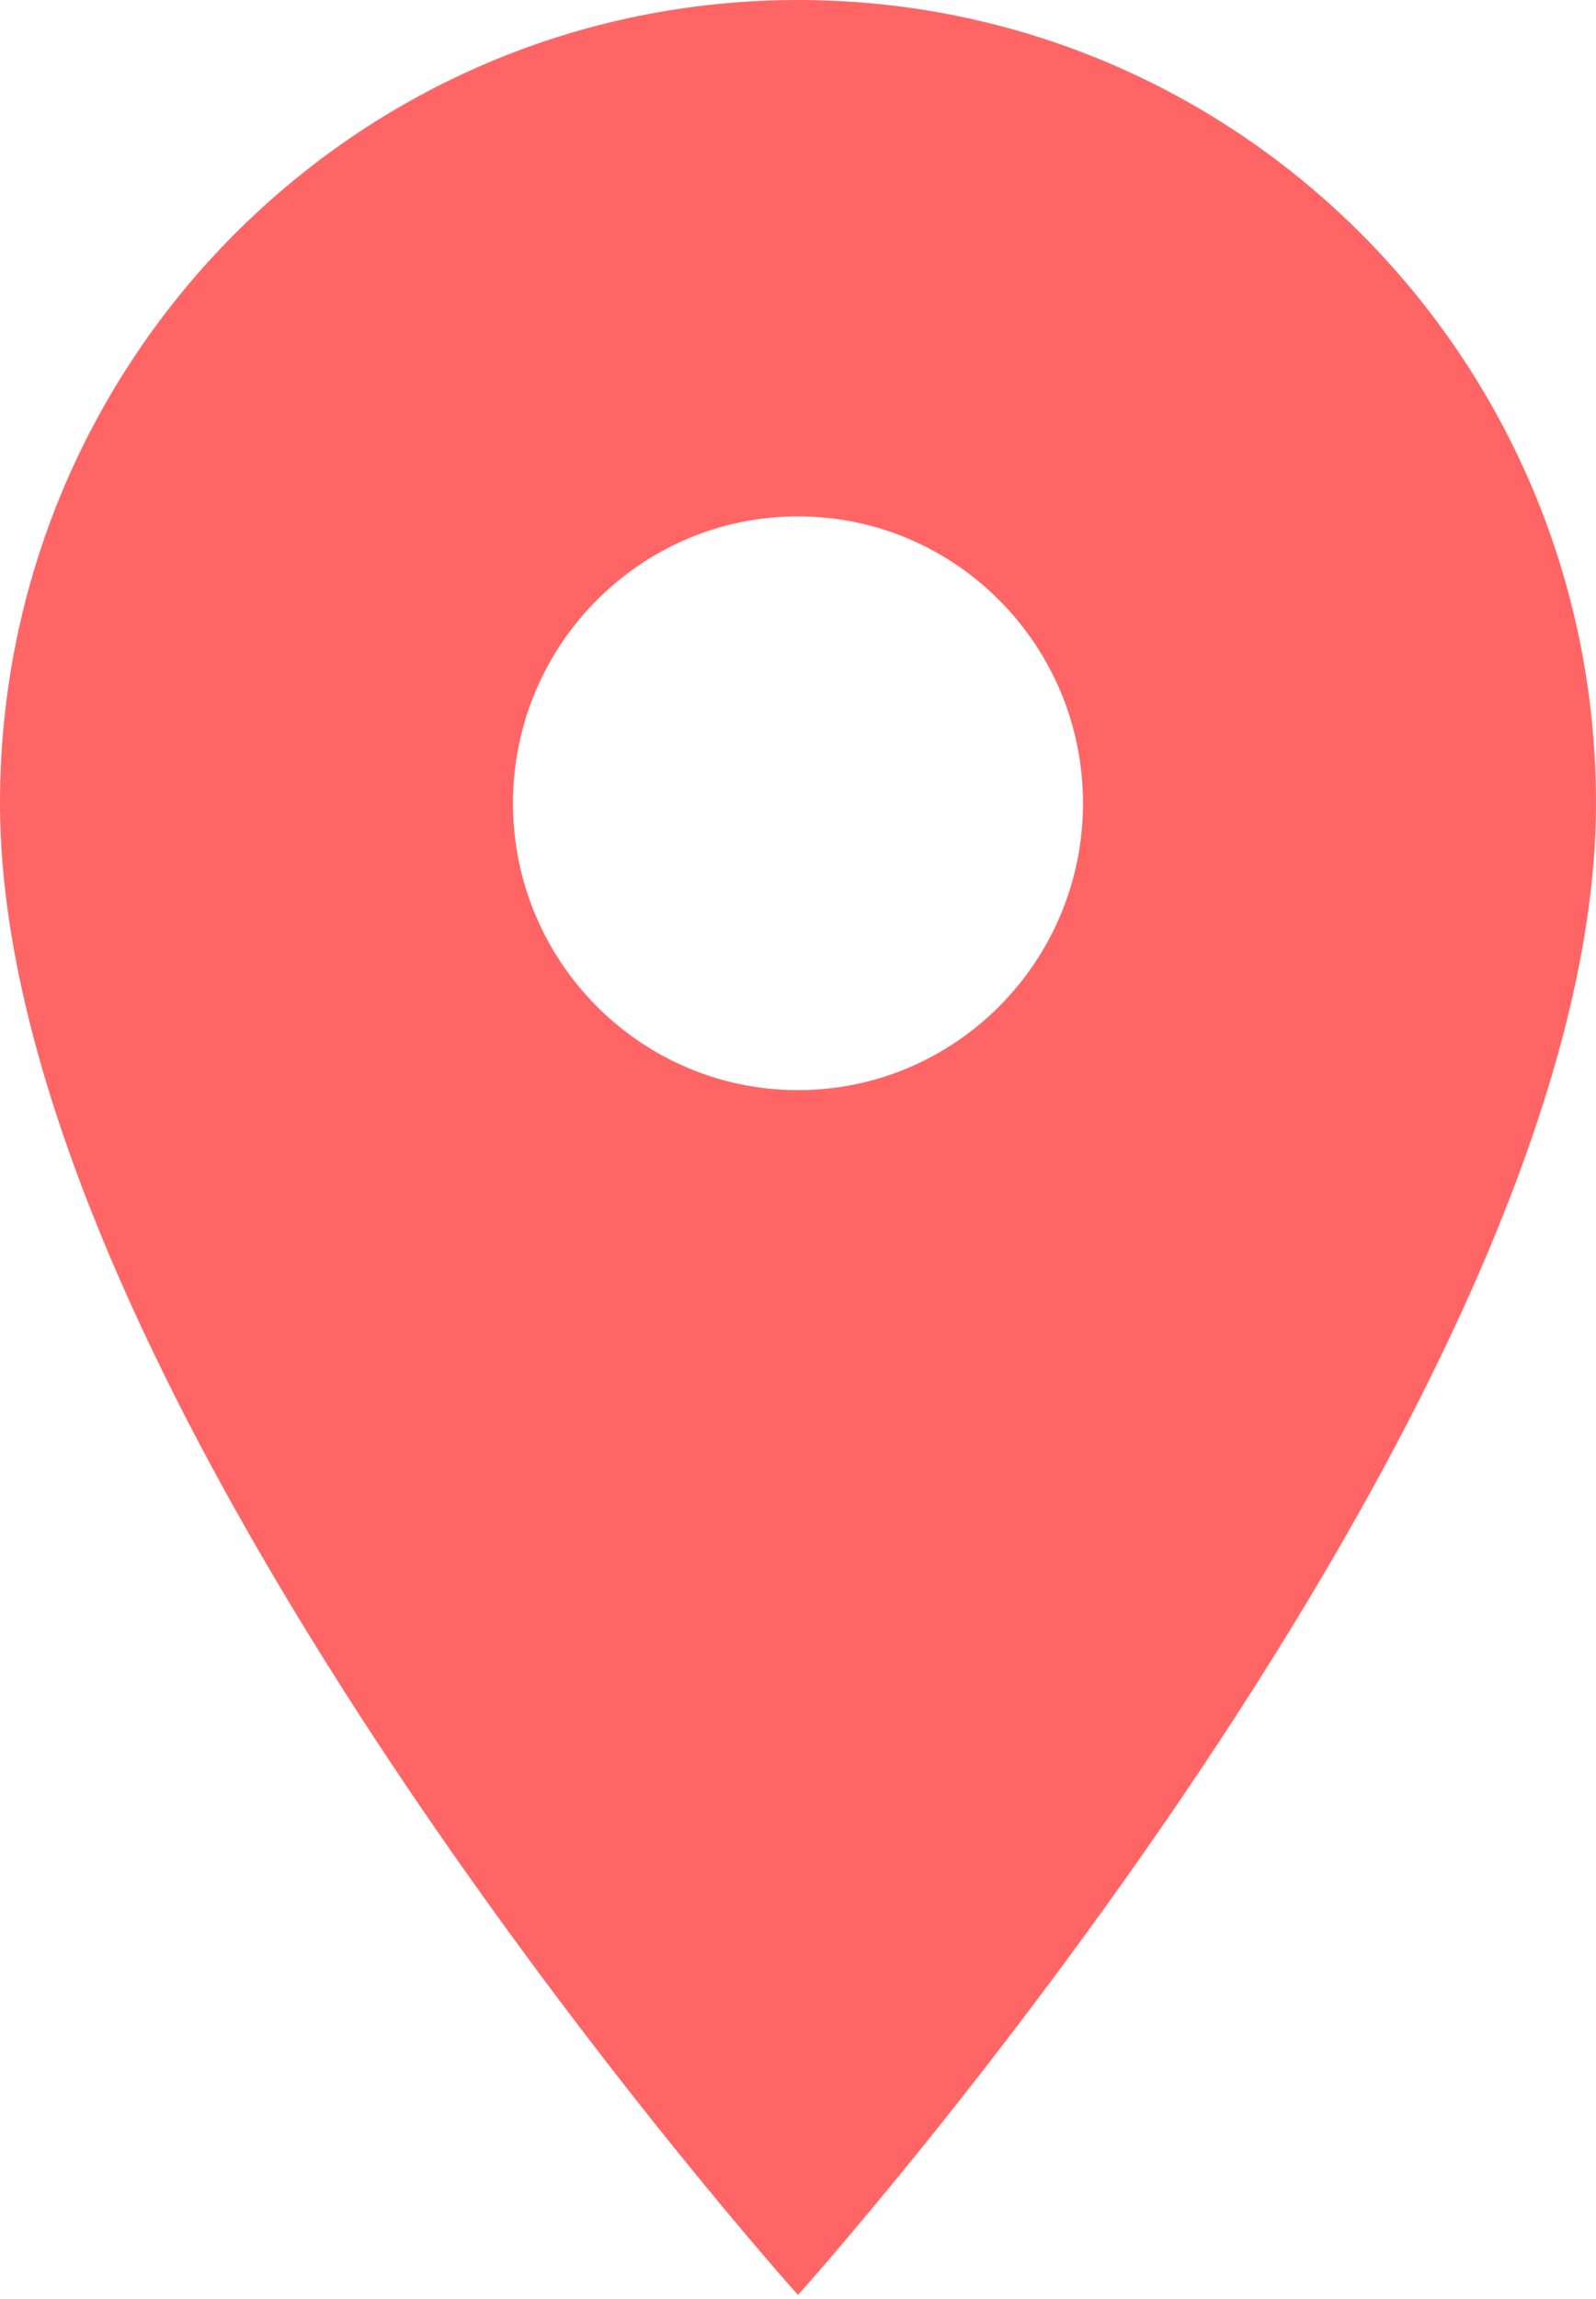 <svg width="150" height="216" viewBox="0 0 150 216" fill="none" xmlns="http://www.w3.org/2000/svg">
<path d="M75 0C33.536 0 0 33.745 0 75.469C0 132.07 75 215.625 75 215.625C75 215.625 150 132.07 150 75.469C150 33.745 116.464 0 75 0ZM75 102.422C60.214 102.422 48.214 90.347 48.214 75.469C48.214 60.591 60.214 48.516 75 48.516C89.786 48.516 101.786 60.591 101.786 75.469C101.786 90.347 89.786 102.422 75 102.422Z" fill="#FF6565"/>
</svg>
